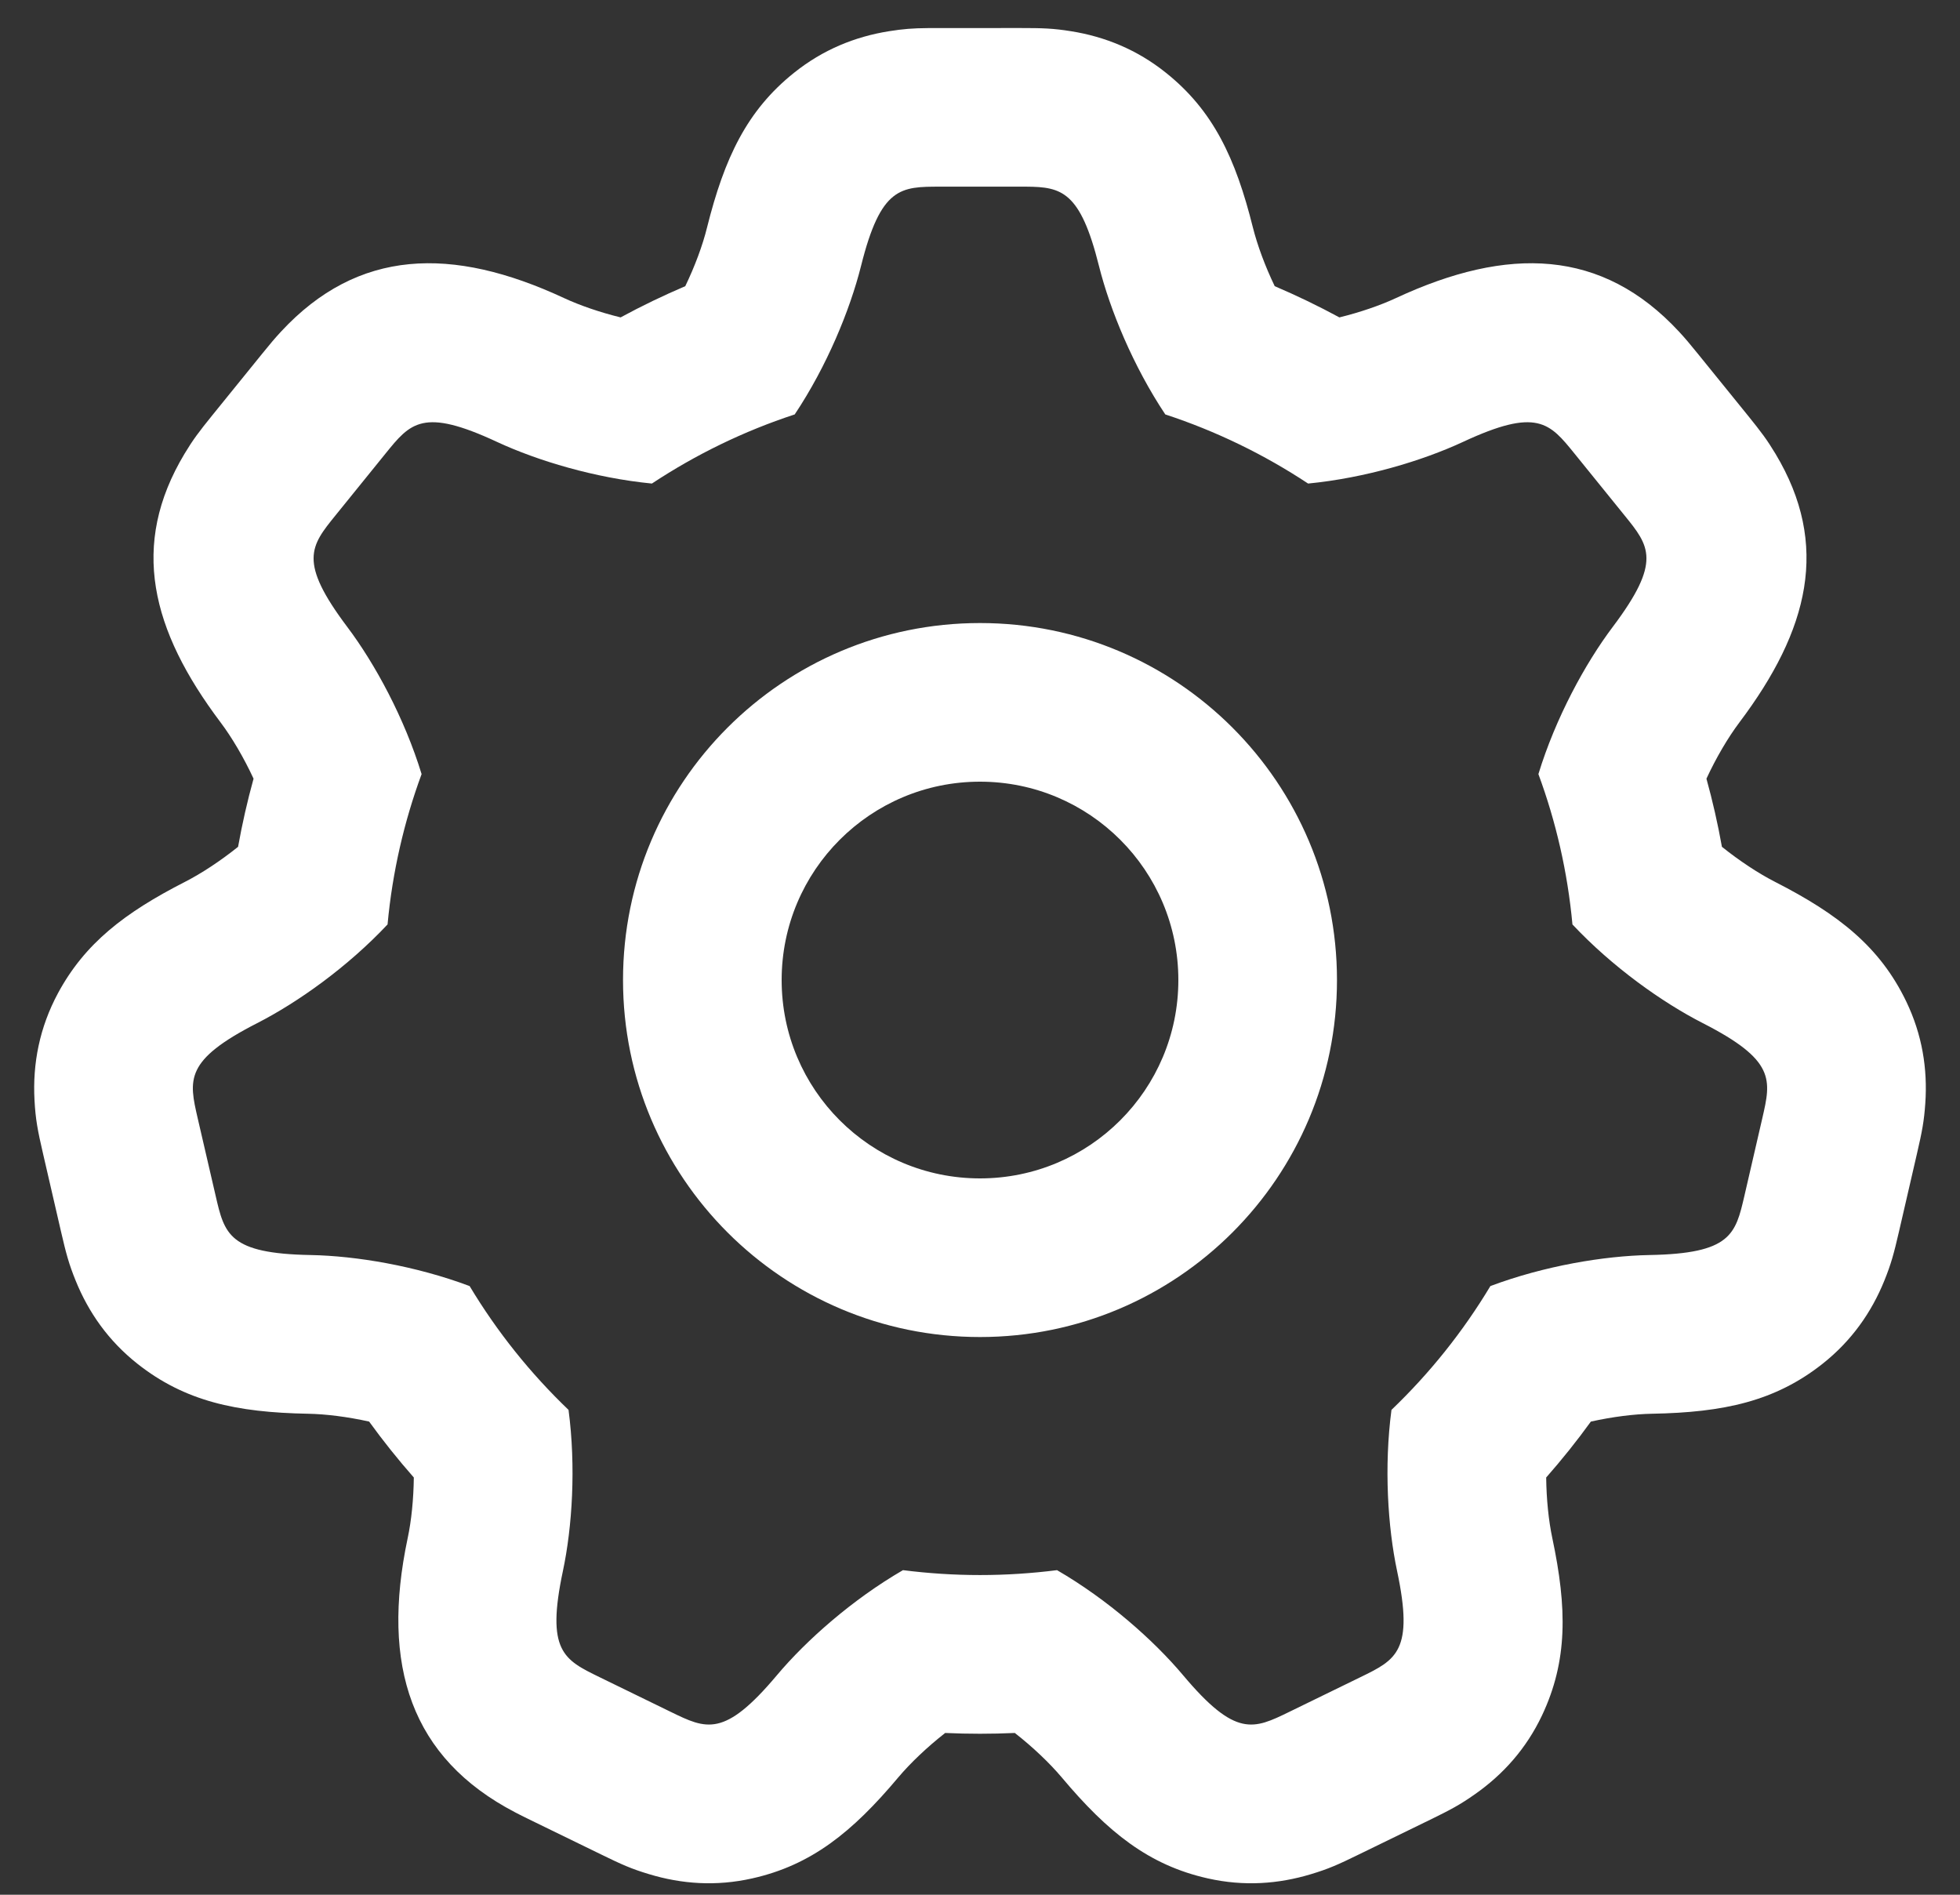 <svg width="30" height="29" viewBox="0 0 30 29" fill="none" xmlns="http://www.w3.org/2000/svg">
<rect x="0" y="0" width="30" height="29" fill="#333333" stroke="none"/>
<path d="M16.394 0.478C16.913 0.561 17.404 0.76 17.845 1.113C18.568 1.69 18.912 2.419 19.177 3.482C19.246 3.755 19.363 4.072 19.511 4.38C19.848 4.524 20.178 4.683 20.501 4.858C20.818 4.78 21.124 4.675 21.367 4.562C23.082 3.764 24.521 3.805 25.699 5.076C25.799 5.184 25.858 5.255 25.988 5.415L26.752 6.358C26.957 6.612 27.045 6.728 27.175 6.944C28.015 8.342 27.687 9.644 26.625 11.055C26.449 11.289 26.269 11.595 26.119 11.918C26.214 12.261 26.293 12.609 26.356 12.961C26.626 13.177 26.914 13.367 27.168 13.497C28.144 13.995 28.776 14.494 29.177 15.328C29.422 15.837 29.505 16.36 29.469 16.885C29.45 17.162 29.42 17.317 29.34 17.663L29.067 18.846C28.987 19.192 28.946 19.344 28.842 19.601C28.644 20.089 28.34 20.522 27.897 20.873C27.171 21.447 26.384 21.618 25.288 21.638C25.011 21.643 24.68 21.685 24.35 21.758C24.136 22.054 23.907 22.34 23.666 22.614C23.67 22.947 23.703 23.274 23.76 23.542C23.987 24.614 23.997 25.42 23.602 26.256C23.36 26.766 23.006 27.16 22.575 27.462C22.348 27.622 22.209 27.696 21.89 27.852L20.798 28.384C20.479 28.54 20.335 28.604 20.07 28.684C19.567 28.837 19.038 28.874 18.487 28.75C17.584 28.548 16.956 28.044 16.251 27.204C16.064 26.983 15.81 26.741 15.533 26.524C15.356 26.532 15.178 26.536 15 26.536C14.822 26.536 14.644 26.532 14.467 26.524C14.19 26.741 13.936 26.983 13.749 27.204C13.044 28.044 12.416 28.548 11.513 28.75C10.962 28.874 10.434 28.837 9.931 28.684C9.665 28.604 9.521 28.54 9.202 28.384L8.11 27.852C8.014 27.805 7.955 27.776 7.885 27.739C6.293 26.91 5.826 25.497 6.24 23.542C6.297 23.274 6.33 22.947 6.334 22.614C6.093 22.34 5.864 22.054 5.65 21.758C5.321 21.685 4.989 21.643 4.712 21.638C3.616 21.618 2.829 21.447 2.103 20.873C1.66 20.522 1.356 20.089 1.158 19.601C1.054 19.344 1.013 19.192 0.933 18.846L0.66 17.663C0.575 17.296 0.544 17.133 0.528 16.836C0.498 16.279 0.605 15.727 0.887 15.202C1.299 14.438 1.908 13.969 2.832 13.497C3.086 13.367 3.374 13.177 3.644 12.961C3.707 12.609 3.786 12.261 3.881 11.918C3.731 11.595 3.551 11.289 3.375 11.055C2.313 9.644 1.985 8.342 2.825 6.944C2.955 6.728 3.043 6.612 3.248 6.358L4.012 5.415C4.142 5.255 4.201 5.184 4.301 5.076C5.479 3.805 6.918 3.764 8.633 4.562C8.876 4.675 9.182 4.78 9.499 4.858C9.821 4.683 10.152 4.524 10.489 4.38C10.637 4.072 10.755 3.755 10.822 3.482C11.088 2.419 11.432 1.69 12.155 1.113C12.596 0.76 13.087 0.561 13.606 0.478C13.825 0.443 13.97 0.432 14.201 0.43L15.607 0.429C15.962 0.429 16.12 0.434 16.394 0.478ZM15.711 2.857L14.393 2.857C13.786 2.857 13.482 2.857 13.179 4.071C13.01 4.745 12.655 5.607 12.164 6.343C11.383 6.599 10.65 6.957 9.978 7.401C9.108 7.316 8.23 7.053 7.608 6.764C6.473 6.235 6.282 6.471 5.9 6.943L5.136 7.887C4.754 8.359 4.562 8.594 5.315 9.595C5.739 10.158 6.191 10.991 6.453 11.848C6.185 12.576 6.006 13.348 5.932 14.149C5.323 14.798 4.559 15.342 3.936 15.66C2.822 16.229 2.89 16.525 3.026 17.116L3.3 18.299C3.436 18.891 3.504 19.187 4.756 19.209C5.448 19.222 6.362 19.374 7.188 19.684C7.607 20.382 8.117 21.019 8.702 21.579C8.817 22.45 8.759 23.371 8.616 24.045C8.356 25.27 8.629 25.403 9.175 25.669L10.266 26.201C10.812 26.467 11.085 26.6 11.89 25.642C12.341 25.105 13.048 24.48 13.821 24.032C14.207 24.081 14.601 24.107 15 24.107C15.399 24.107 15.793 24.081 16.179 24.032C16.952 24.48 17.659 25.105 18.11 25.642C18.915 26.6 19.188 26.467 19.734 26.201L20.825 25.669C21.371 25.403 21.644 25.27 21.384 24.045C21.241 23.371 21.183 22.45 21.298 21.579C21.883 21.019 22.393 20.382 22.812 19.684C23.638 19.374 24.552 19.222 25.244 19.209C26.496 19.187 26.564 18.891 26.701 18.299L26.974 17.116C27.11 16.525 27.178 16.229 26.064 15.66C25.441 15.342 24.677 14.798 24.068 14.149C23.994 13.348 23.816 12.576 23.547 11.848C23.809 10.991 24.261 10.158 24.685 9.595C25.438 8.594 25.247 8.359 24.864 7.887L24.1 6.943C23.718 6.471 23.527 6.235 22.392 6.764C21.77 7.053 20.892 7.316 20.022 7.401C19.35 6.957 18.616 6.599 17.836 6.343C17.346 5.607 16.99 4.745 16.821 4.071C16.536 2.929 16.25 2.861 15.711 2.857ZM15 9.536C18.018 9.536 20.464 11.982 20.464 15C20.464 18.018 18.018 20.464 15 20.464C11.982 20.464 9.536 18.018 9.536 15C9.536 11.982 11.982 9.536 15 9.536ZM15 11.964C13.323 11.964 11.964 13.323 11.964 15C11.964 16.677 13.323 18.036 15 18.036C16.677 18.036 18.036 16.677 18.036 15C18.036 13.323 16.677 11.964 15 11.964Z" fill="white"/>
</svg>
